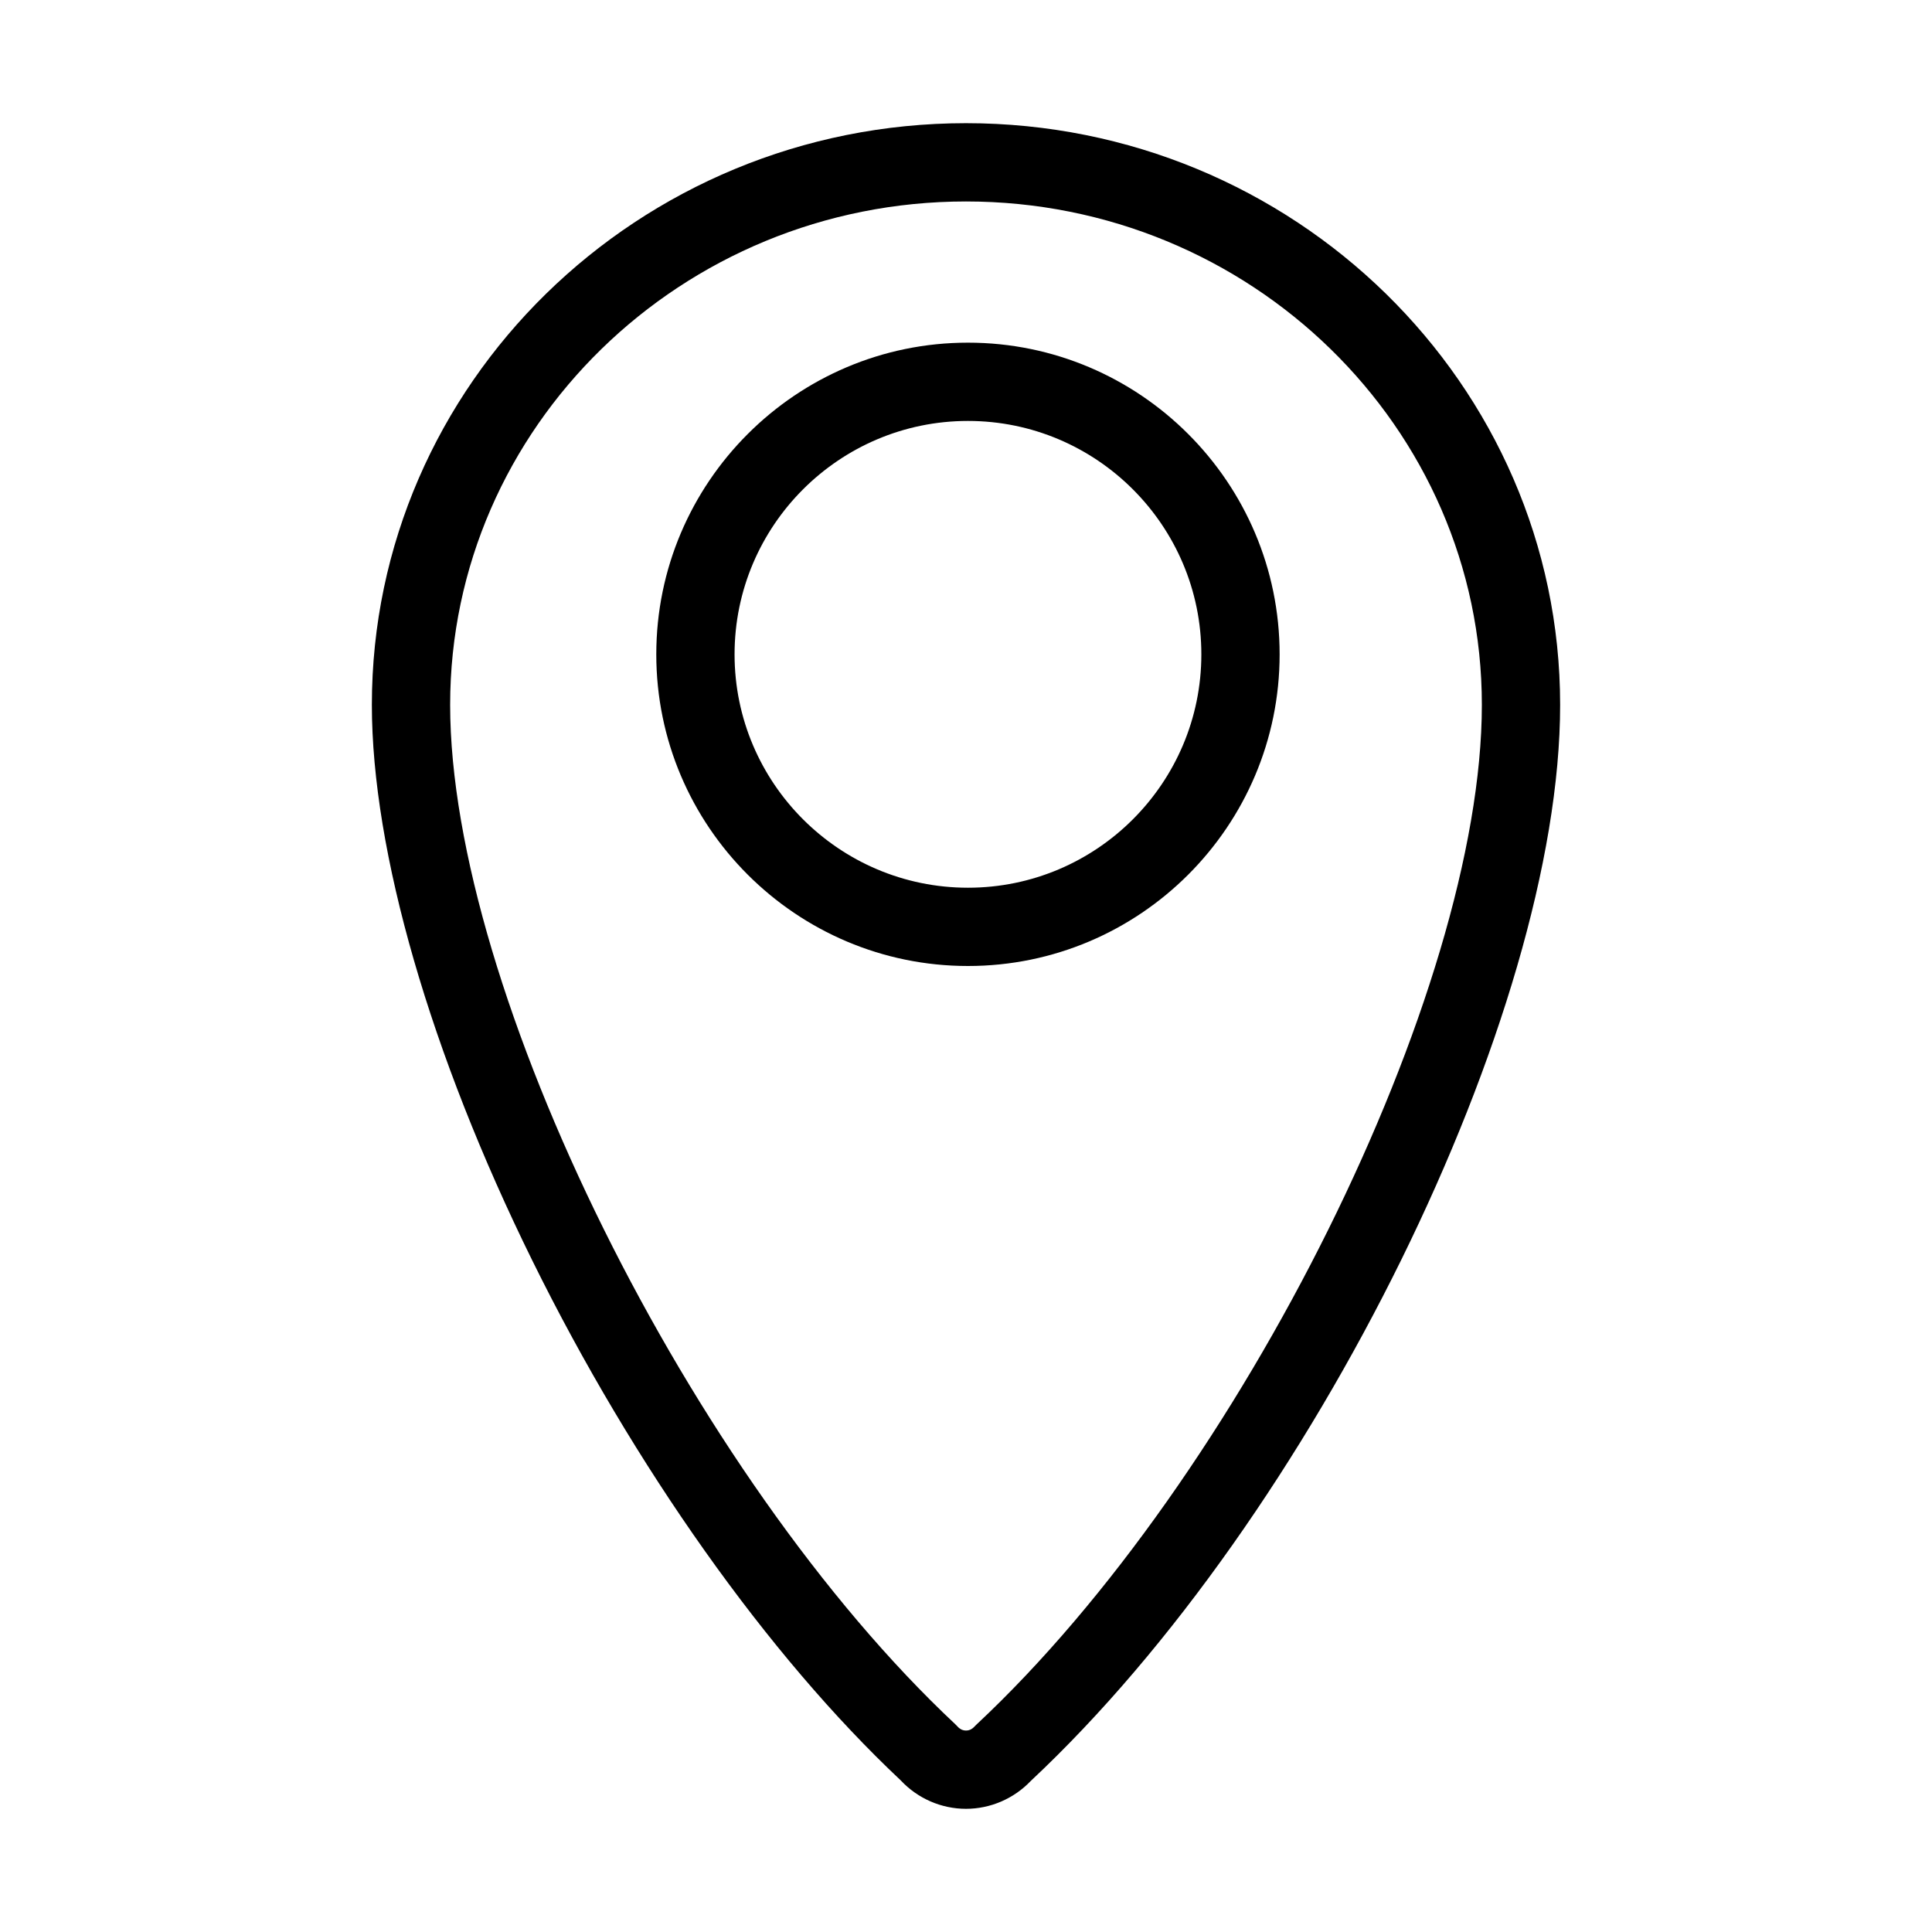 <?xml version="1.0" standalone="no"?><!DOCTYPE svg PUBLIC "-//W3C//DTD SVG 1.1//EN" "http://www.w3.org/Graphics/SVG/1.1/DTD/svg11.dtd"><svg t="1490041186704" class="icon" style="" viewBox="0 0 1024 1024" version="1.1" xmlns="http://www.w3.org/2000/svg" p-id="6912" xmlns:xlink="http://www.w3.org/1999/xlink" width="128" height="128"><defs><style type="text/css"></style></defs><path d="M511.999 65.29c-173.639 0-314.904 138.295-314.904 308.281 0 77.603 31.021 185.006 85.106 294.67 53.746 108.972 124.853 209.288 195.185 275.378 8.956 9.603 21.511 15.089 34.612 15.089 12.913 0 25.36-5.358 34.296-14.737 149.549-140.015 280.609-406.359 280.609-570.401C826.904 203.585 685.638 65.29 511.999 65.29zM517.468 914.128l-1.129 1.139c-0.817 0.891-2.233 1.952-4.34 1.952-2.245 0-3.695-1.252-4.361-1.997l-1.294-1.327C366.208 782.58 238.585 525.041 238.585 373.572c0-147.109 122.652-266.791 273.414-266.791 150.762 0 273.415 119.682 273.415 266.791C785.414 525.483 657.7 783.13 517.468 914.128z" p-id="6913"></path><path d="M513.045 181.616c-91.092 0-165.199 74.113-165.199 165.211 0 91.076 74.108 165.173 165.199 165.173 91.083 0 165.184-74.097 165.184-165.173C678.229 255.729 604.128 181.616 513.045 181.616zM513.045 470.51c-68.214 0-123.71-55.485-123.71-123.683 0-68.22 55.496-123.721 123.71-123.721 68.205 0 123.694 55.501 123.694 123.721C636.739 415.025 581.25 470.51 513.045 470.51z" p-id="6914"></path></svg>